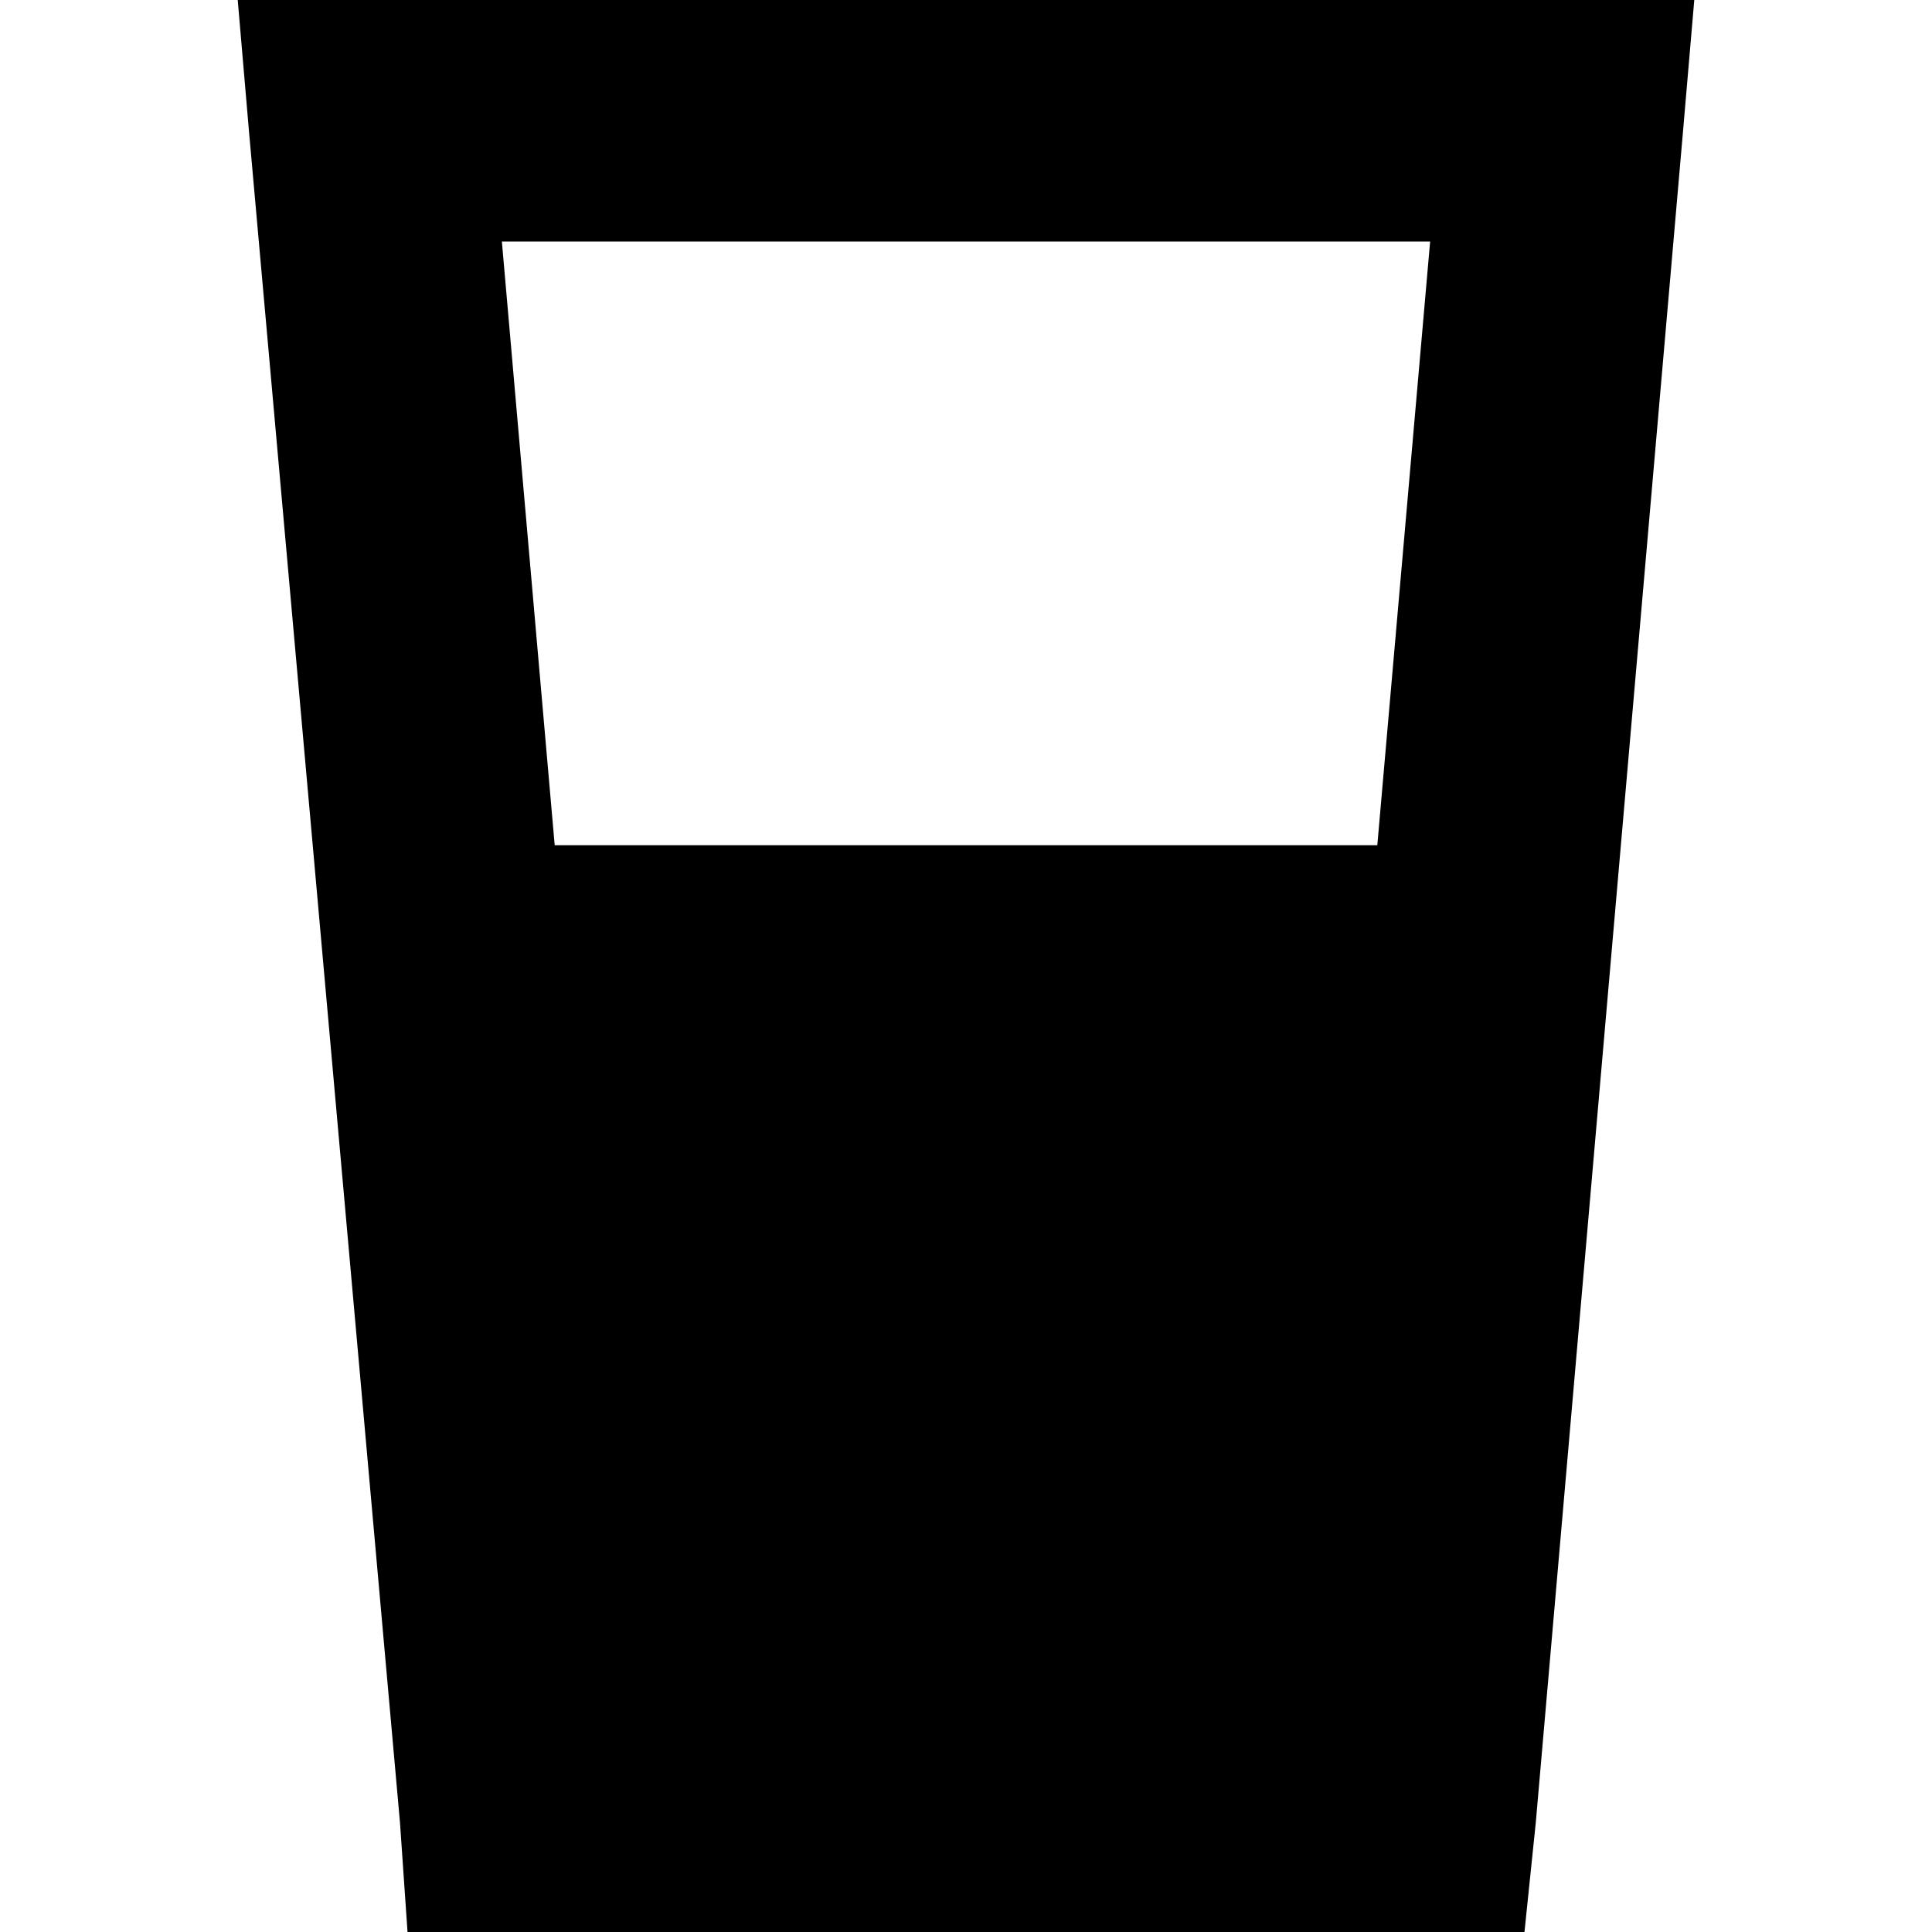 <svg xmlns="http://www.w3.org/2000/svg" viewBox="0 0 512 512">
  <path d="M 98 0 L 63 0 L 66 35 L 106 483 L 108 512 L 137 512 L 375 512 L 404 512 L 407 483 L 446 35 L 449 0 L 414 0 L 98 0 L 98 0 Z M 147 224 L 133 64 L 379 64 L 365 224 L 147 224 L 147 224 Z" />
</svg>